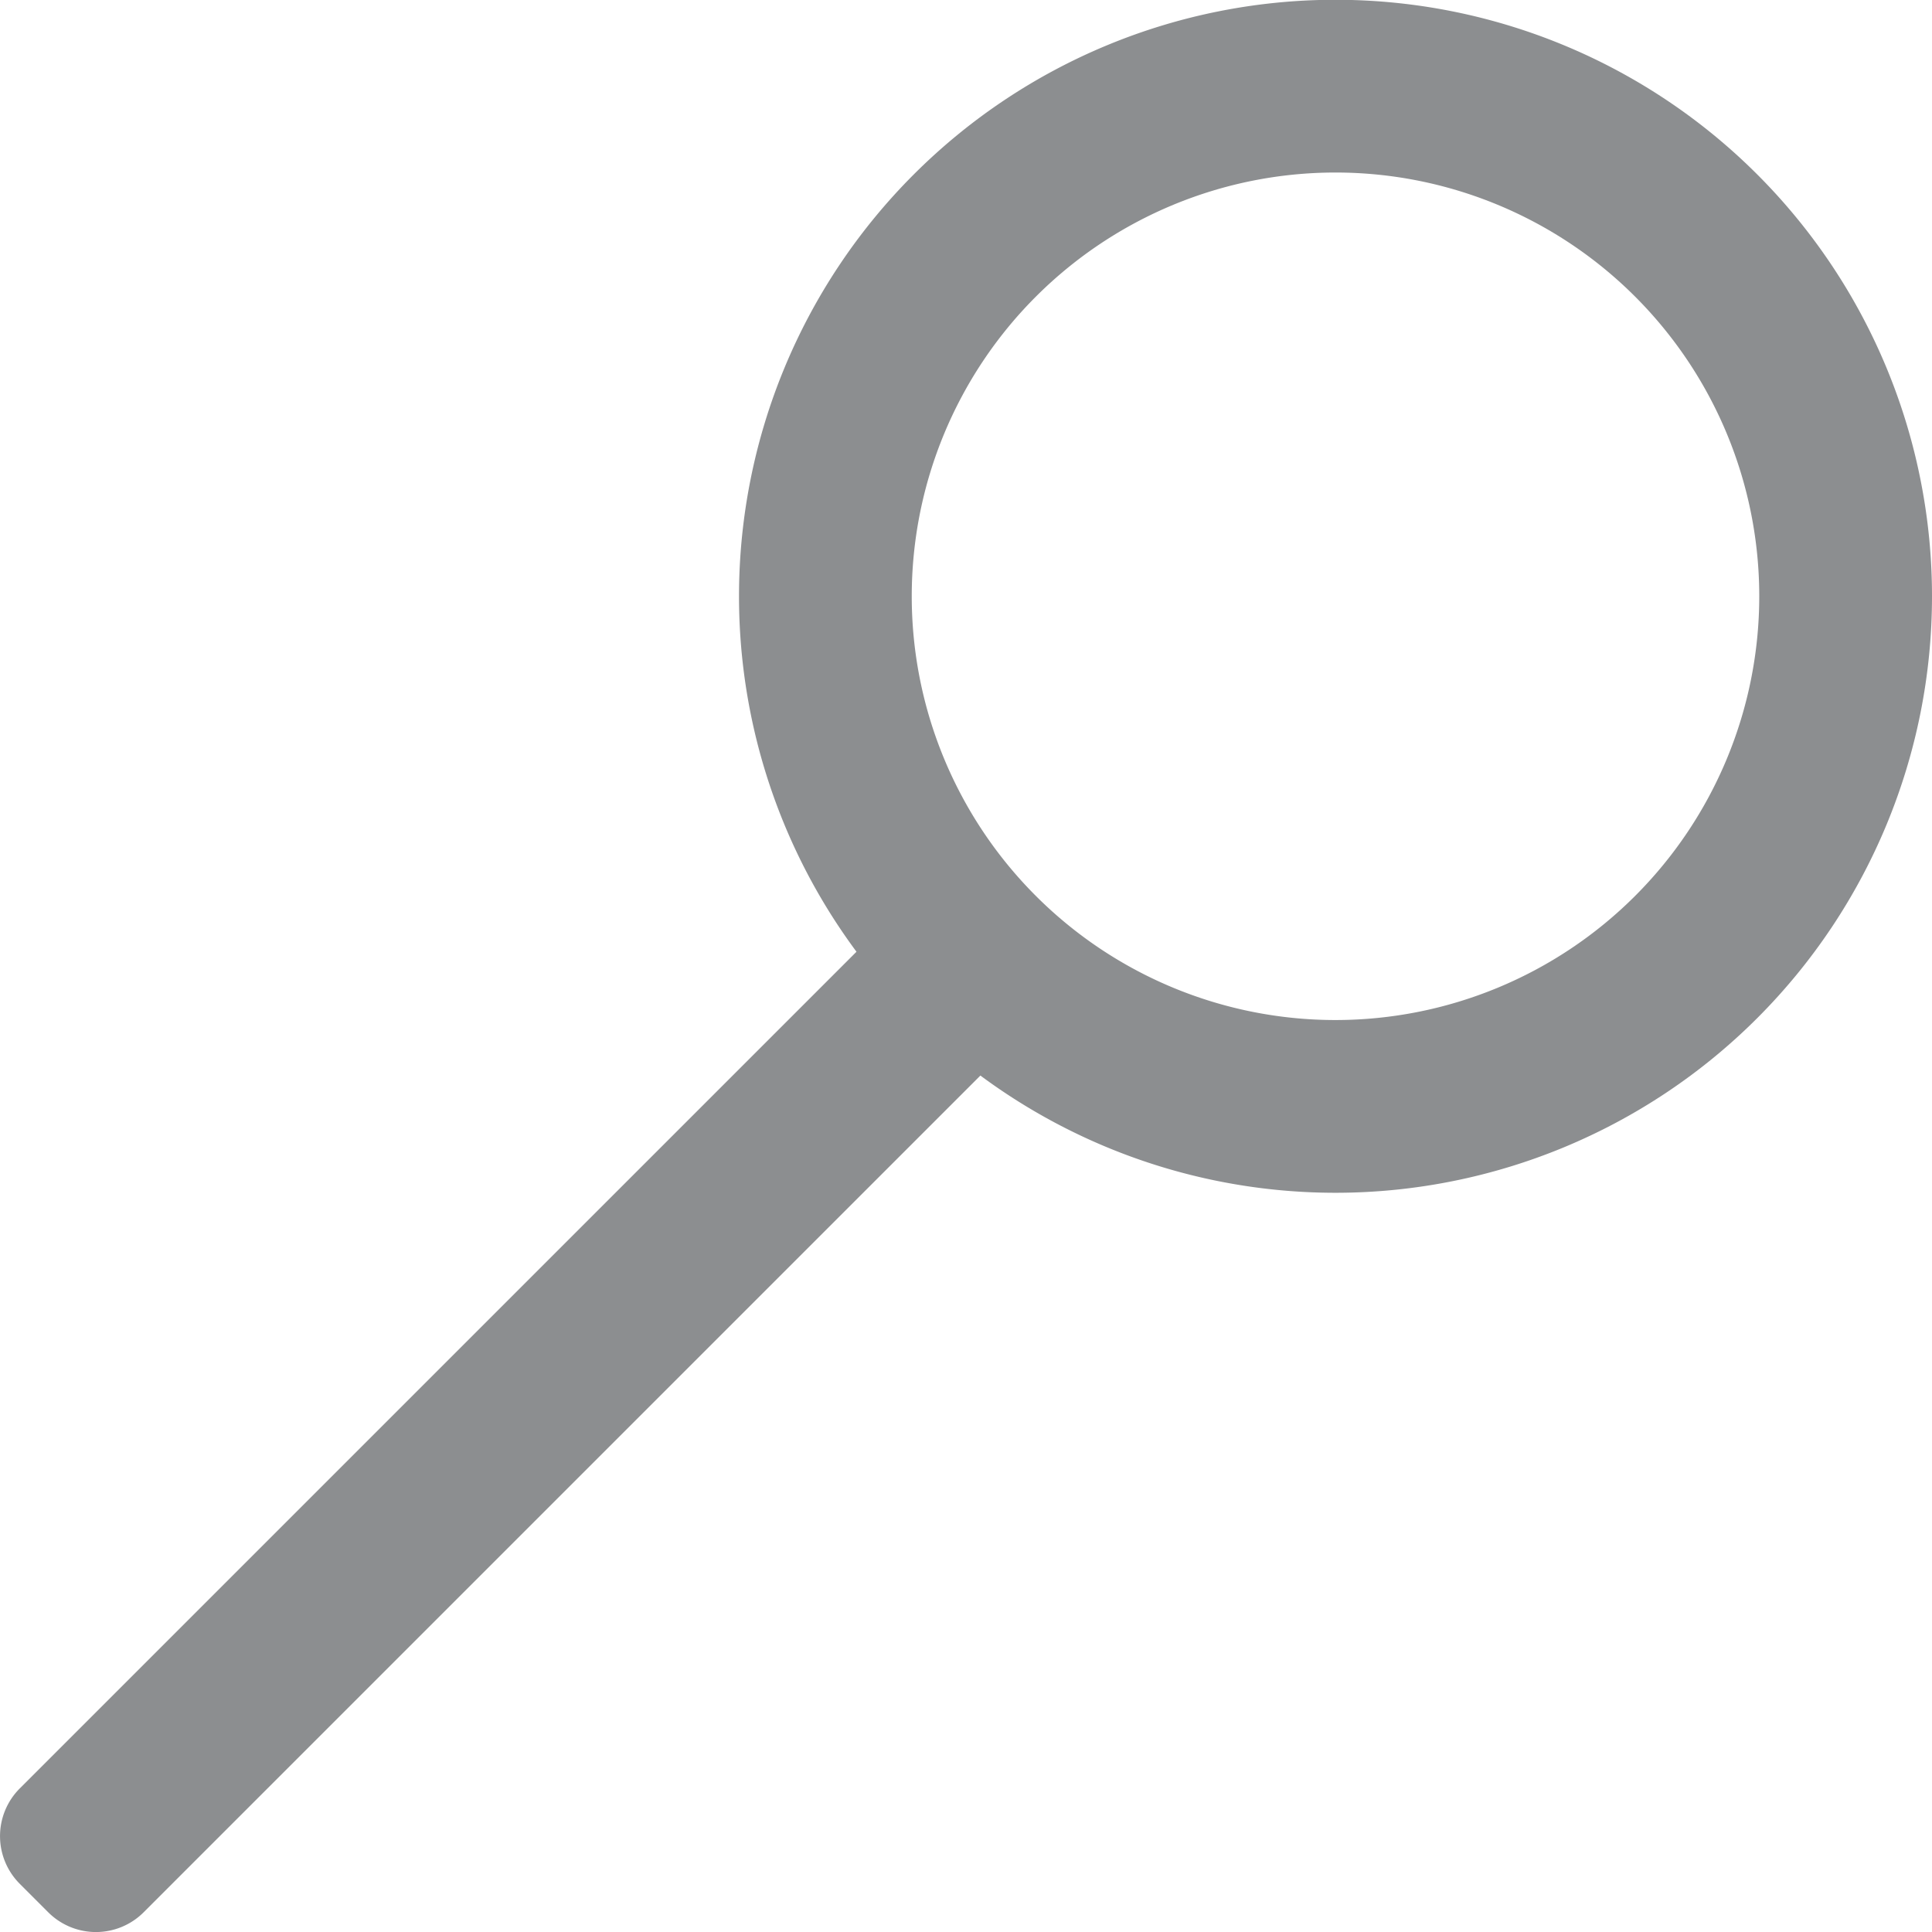 <svg id="Layer_1" data-name="Layer 1" xmlns="http://www.w3.org/2000/svg" viewBox="0 0 357.9 357.9"><defs><style>.cls-1{fill:#8c8e90;}</style></defs><path class="cls-1" d="M2.67,268.67H232.72a0,0,0,0,1,0,0v32.45a0,0,0,0,1,0,0H2.67a12.5,12.5,0,0,1-12.5-12.5v-7.45a12.5,12.5,0,0,1,12.5-12.5Z" transform="translate(-188.2 143.21) rotate(-45)"/><path class="cls-1" d="M266.8,19a110.5,110.5,0,1,0,110.5,110.5A110.5,110.5,0,0,0,266.8,19Zm0,189a78.5,78.5,0,1,1,78.5-78.5A78.51,78.51,0,0,1,266.8,208Z" transform="translate(-19.4 -19.04)"/></svg>